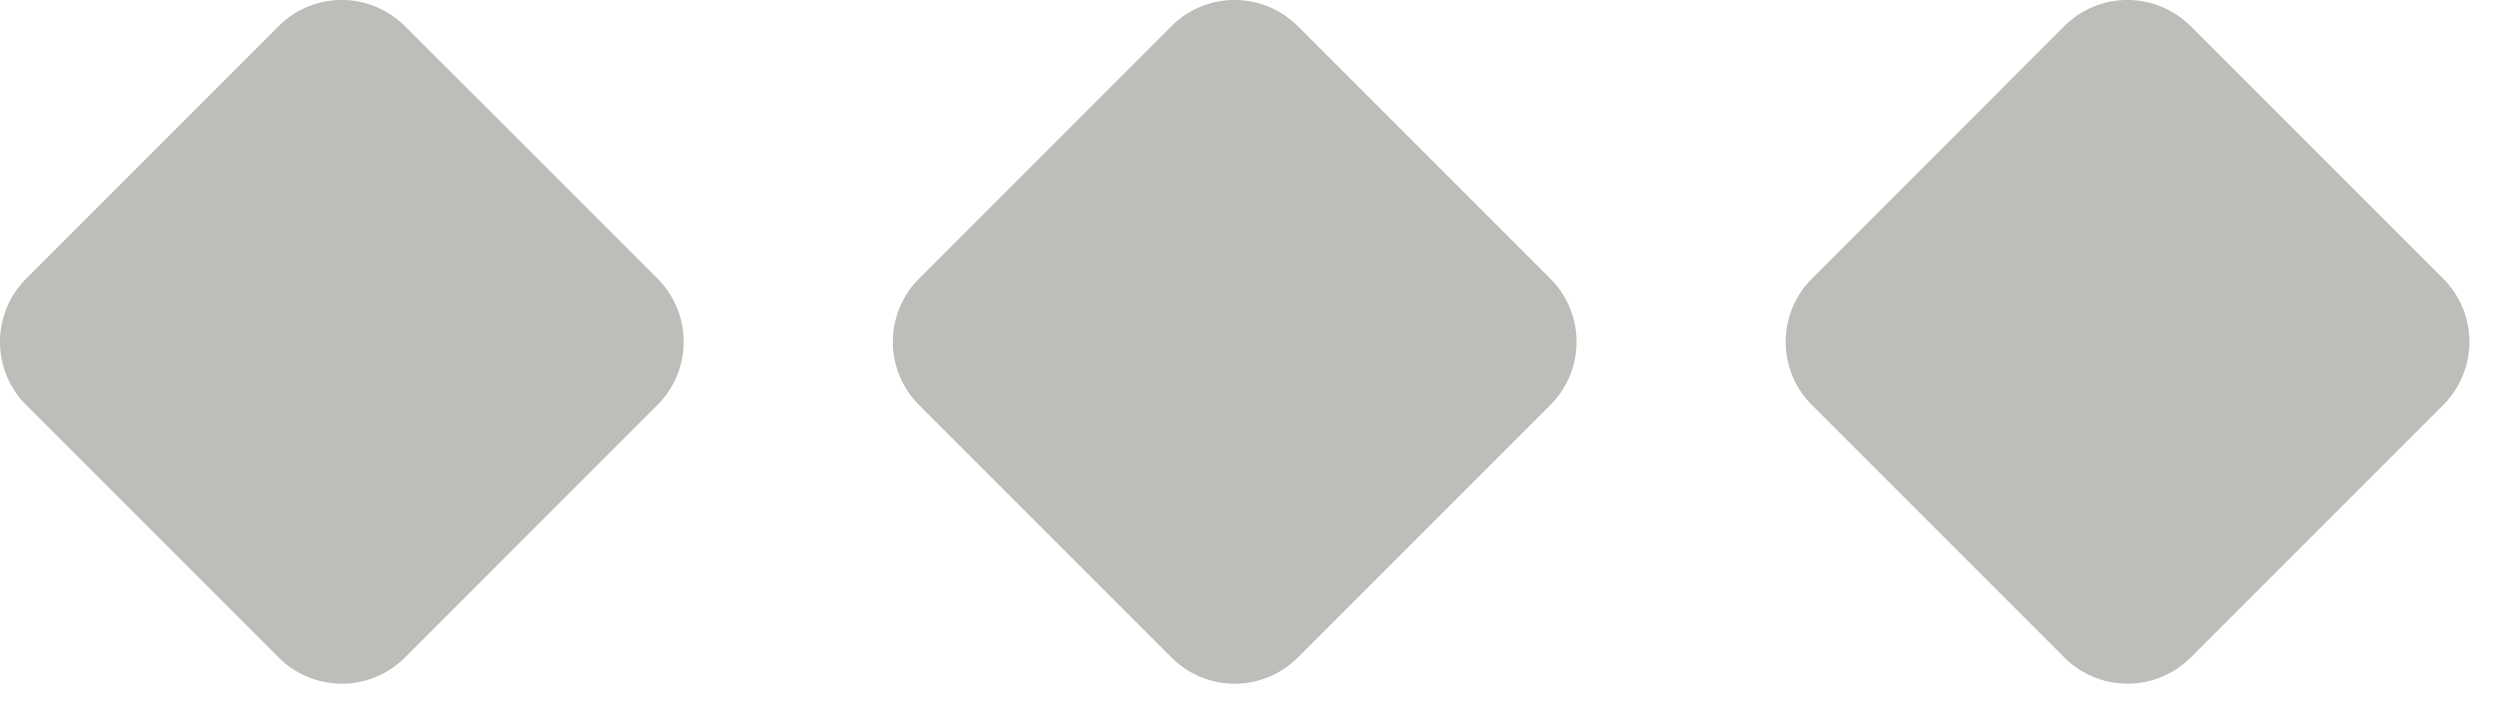 <svg xmlns="http://www.w3.org/2000/svg" width="28" height="8" viewBox="0 0 28 8">
    <path fill="#BFBDBA" fill-rule="evenodd" d="M4.536.293L7.364 3.12a1 1 0 0 1 0 1.415L4.536 7.364a1 1 0 0 1-1.415 0L.293 4.536a1 1 0 0 1 0-1.415L3.12.293a1 1 0 0 1 1.415 0zm10 0l2.828 2.828a1 1 0 0 1 0 1.415l-2.828 2.828a1 1 0 0 1-1.415 0l-2.828-2.828a1 1 0 0 1 0-1.415L13.12.293a1 1 0 0 1 1.415 0zm10 0l2.828 2.828a1 1 0 0 1 0 1.415l-2.828 2.828a1 1 0 0 1-1.415 0l-2.828-2.828a1 1 0 0 1 0-1.415L23.12.293a1 1 0 0 1 1.415 0z"/>
</svg>
